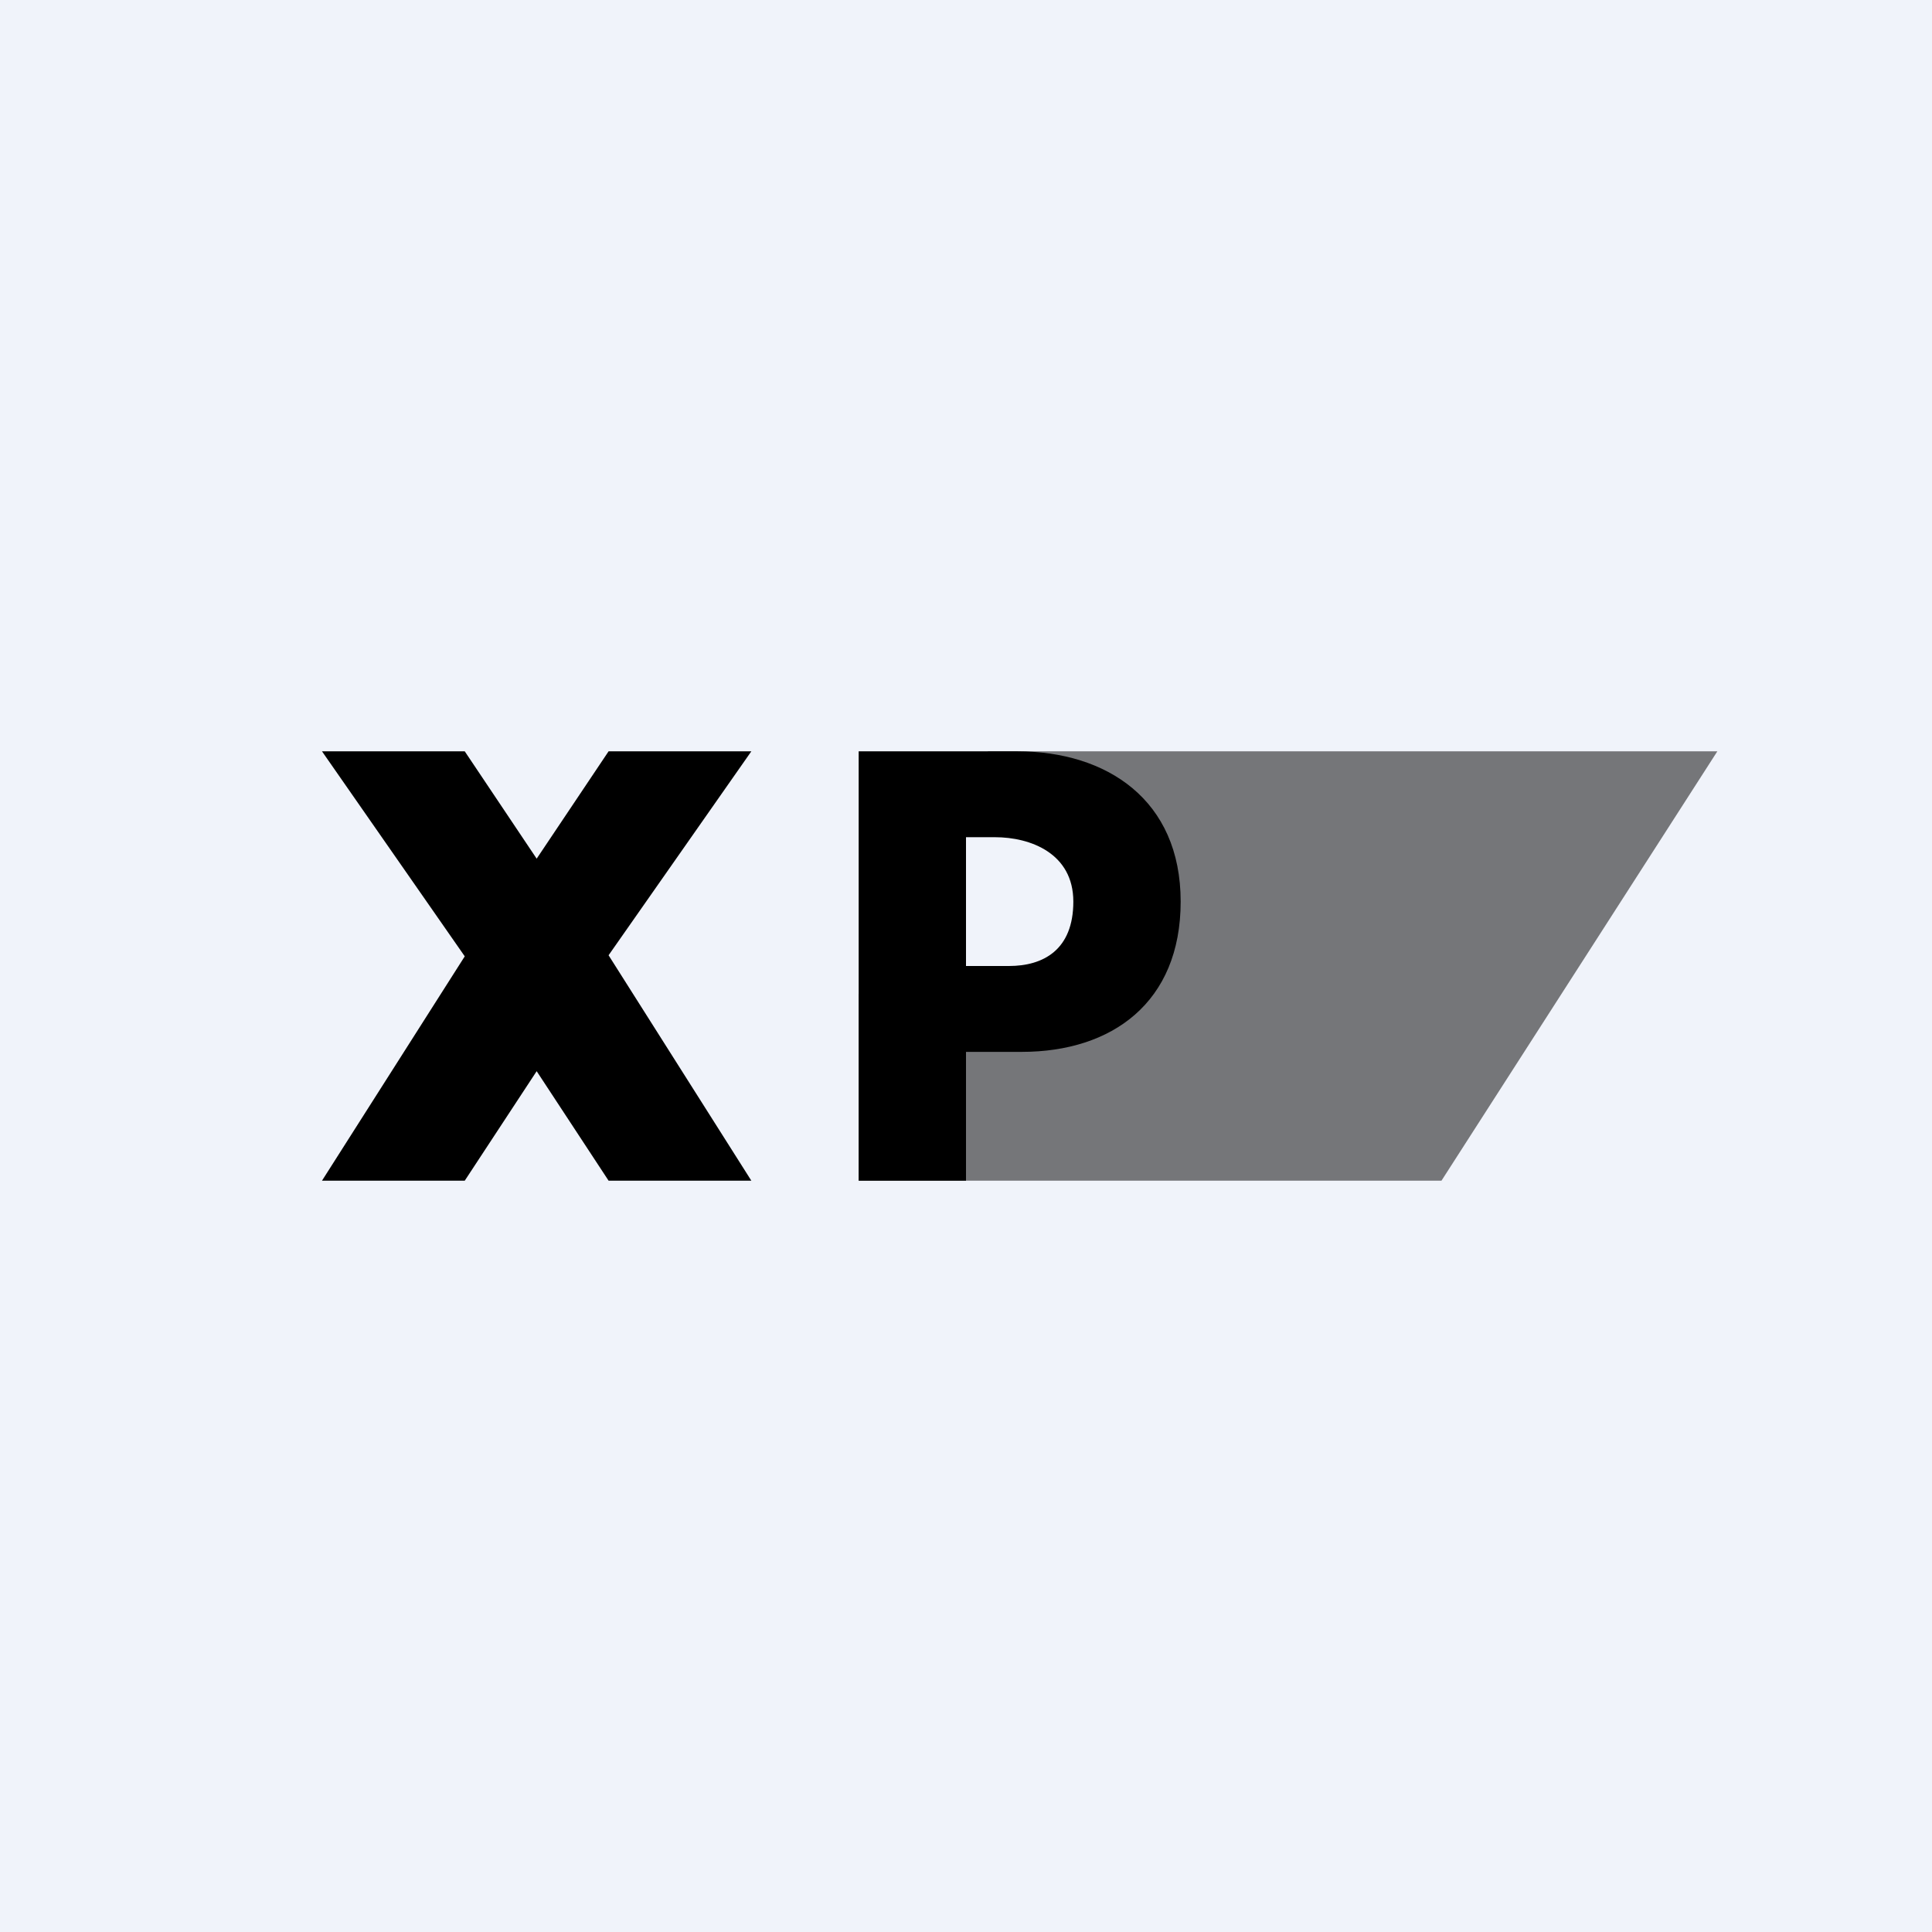 <!-- by TradingView --><svg width="18" height="18" viewBox="0 0 18 18" xmlns="http://www.w3.org/2000/svg"><path fill="#F0F3FA" d="M0 0h18v18H0z"/><path d="m16 7-2.57 4H8V9.26h2.1V7.54L9.2 7H16Z" fill="#757679"/><path d="M4.33 8.91 3 7h1.33L5 8l.67-1H7L5.67 8.9 7 11H5.67L5 9.98 4.33 11H3l1.33-2.09ZM8 7h1.48c.83 0 1.52.45 1.52 1.4 0 .94-.64 1.4-1.48 1.4H9V11H8V7Zm1 2h.4c.32 0 .6-.15.6-.6 0-.45-.4-.6-.73-.6H9V9Z"/></svg>